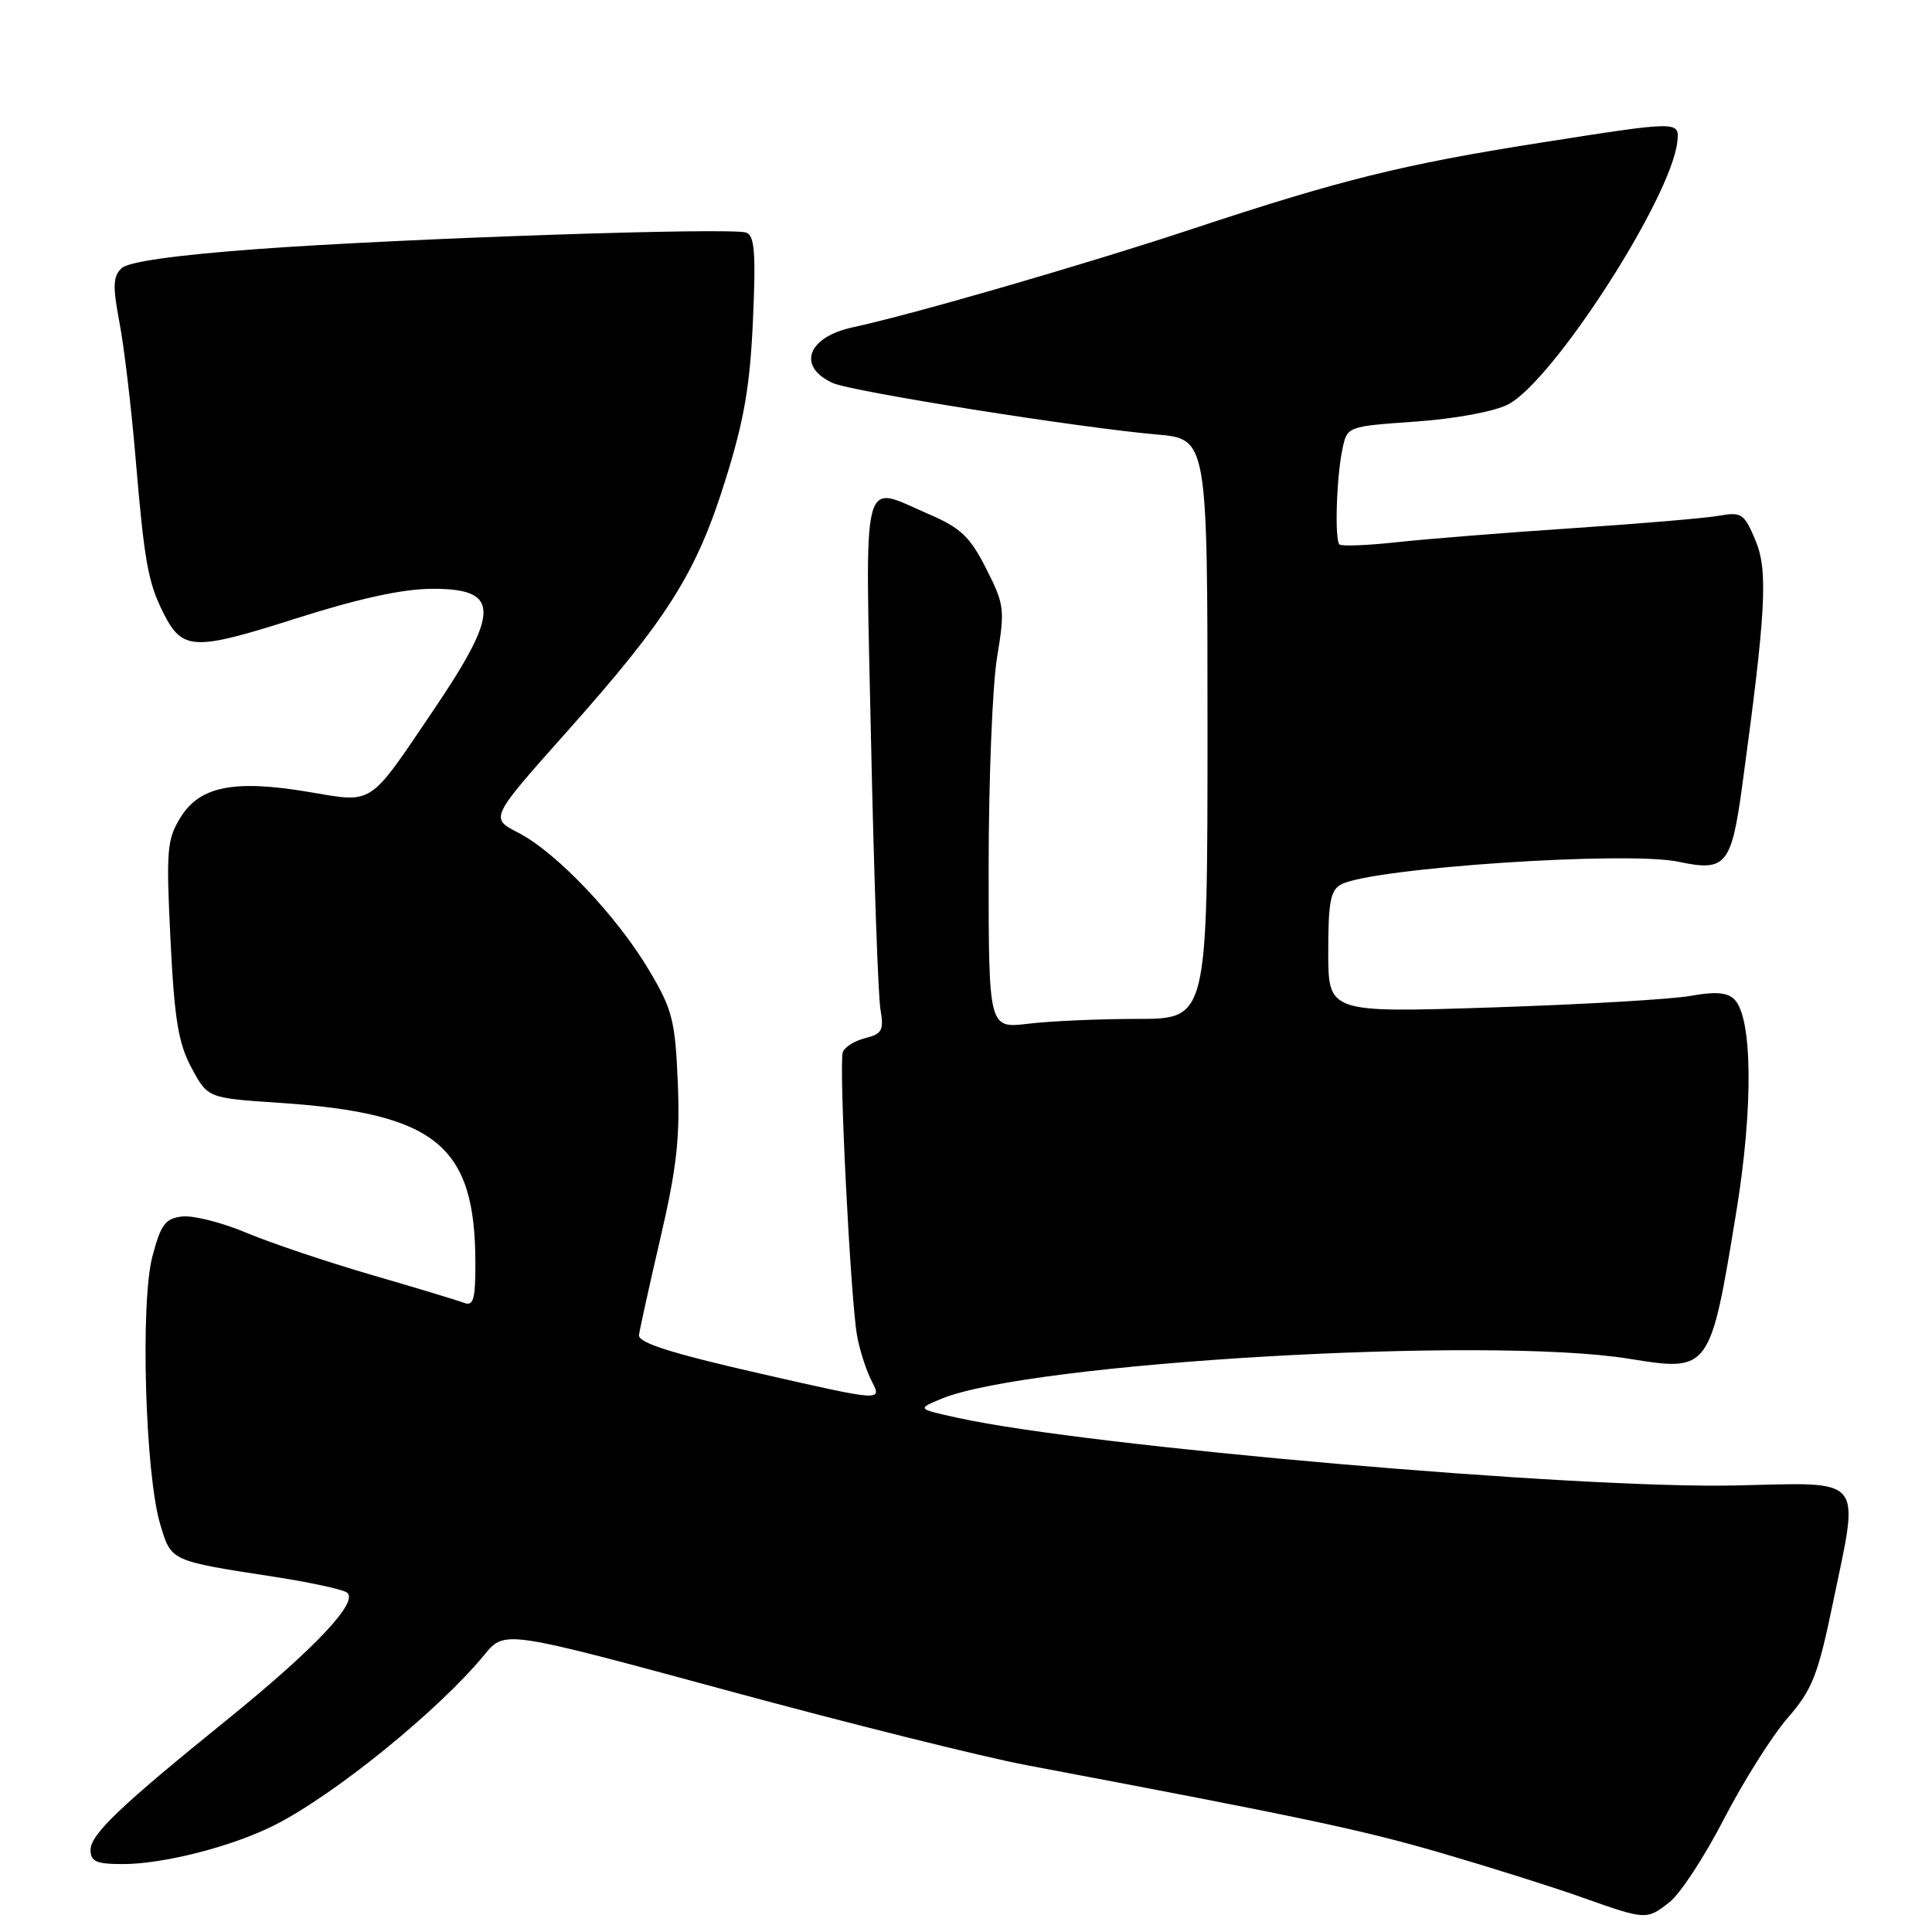 <?xml version="1.0" encoding="UTF-8" standalone="no"?>
<!DOCTYPE svg PUBLIC "-//W3C//DTD SVG 1.1//EN" "http://www.w3.org/Graphics/SVG/1.1/DTD/svg11.dtd" >
<svg xmlns="http://www.w3.org/2000/svg" xmlns:xlink="http://www.w3.org/1999/xlink" version="1.1" viewBox="0 0 256 256">
 <g >
 <path fill="currentColor"
d=" M 221.26 252.01 C 222.65 250.92 225.88 245.98 228.43 241.03 C 230.99 236.08 234.77 230.07 236.84 227.68 C 240.16 223.85 240.88 222.02 242.89 212.31 C 246.40 195.39 247.27 196.44 230.00 196.83 C 209.10 197.31 144.27 191.68 127.00 187.89 C 121.50 186.69 121.50 186.69 124.73 185.35 C 136.32 180.54 197.11 177.00 215.85 180.04 C 226.57 181.78 226.61 181.72 230.08 160.50 C 232.34 146.67 232.22 134.76 229.79 132.40 C 228.87 131.49 227.23 131.37 224.00 131.96 C 221.53 132.41 209.71 133.10 197.75 133.49 C 176.00 134.20 176.00 134.20 176.00 126.13 C 176.00 119.46 176.30 117.92 177.75 117.17 C 182.01 114.99 215.65 112.74 222.43 114.19 C 228.67 115.52 229.41 114.65 230.84 104.21 C 234.00 81.02 234.30 75.65 232.62 71.63 C 231.12 68.04 230.78 67.81 227.75 68.34 C 225.96 68.66 217.30 69.39 208.50 69.98 C 199.70 70.56 189.23 71.40 185.23 71.83 C 181.23 72.27 177.74 72.41 177.48 72.14 C 176.83 71.49 177.09 63.19 177.88 59.50 C 178.51 56.50 178.51 56.50 187.59 55.86 C 192.84 55.49 198.01 54.53 199.83 53.59 C 205.80 50.50 221.46 26.20 222.25 18.79 C 222.55 16.01 222.59 16.01 204.00 18.93 C 185.99 21.76 177.61 23.83 158.00 30.33 C 143.75 35.05 121.01 41.64 113.00 43.37 C 106.97 44.67 105.57 48.57 110.34 50.75 C 112.86 51.89 142.92 56.67 153.25 57.57 C 160.00 58.16 160.00 58.16 160.00 96.58 C 160.00 135.00 160.00 135.00 150.75 135.01 C 145.66 135.01 139.14 135.30 136.25 135.65 C 131.00 136.28 131.00 136.28 131.00 115.08 C 131.00 103.42 131.50 90.85 132.11 87.14 C 133.17 80.74 133.10 80.12 130.67 75.34 C 128.54 71.13 127.29 69.94 123.12 68.15 C 113.99 64.22 114.64 61.68 115.42 98.25 C 115.80 115.99 116.36 131.94 116.66 133.71 C 117.14 136.51 116.89 136.99 114.68 137.55 C 113.28 137.89 111.93 138.73 111.68 139.40 C 111.12 140.85 112.69 171.94 113.56 176.97 C 113.90 178.87 114.78 181.61 115.53 183.06 C 116.89 185.69 116.89 185.69 100.70 182.00 C 88.88 179.30 84.55 177.92 84.67 176.90 C 84.77 176.13 86.05 170.32 87.52 164.00 C 89.67 154.75 90.12 150.72 89.81 143.40 C 89.46 135.15 89.09 133.74 85.96 128.49 C 81.68 121.31 73.68 112.91 68.68 110.34 C 64.91 108.41 64.91 108.41 75.11 96.96 C 88.49 81.94 92.26 75.96 96.11 63.64 C 98.60 55.69 99.39 51.10 99.77 42.41 C 100.17 33.54 99.99 31.22 98.88 30.82 C 96.89 30.11 53.43 31.58 34.00 33.01 C 23.23 33.81 17.02 34.68 16.11 35.54 C 14.97 36.62 14.92 37.92 15.82 42.68 C 16.44 45.88 17.41 54.07 17.98 60.87 C 19.13 74.46 19.62 77.18 21.65 81.22 C 24.16 86.21 25.65 86.27 39.12 81.98 C 47.53 79.30 53.35 78.03 57.28 78.02 C 66.30 77.99 66.32 80.98 57.37 94.20 C 48.76 106.93 49.58 106.40 40.87 104.93 C 31.02 103.28 26.48 104.18 23.93 108.30 C 22.12 111.22 22.00 112.64 22.59 124.50 C 23.11 135.08 23.63 138.24 25.38 141.50 C 27.53 145.50 27.53 145.50 37.02 146.13 C 57.79 147.52 62.98 151.76 62.99 167.36 C 63.00 172.19 62.73 173.11 61.48 172.63 C 60.64 172.31 55.13 170.64 49.23 168.93 C 43.33 167.21 35.87 164.70 32.65 163.35 C 29.43 161.99 25.60 161.03 24.15 161.19 C 21.89 161.45 21.31 162.24 20.19 166.50 C 18.58 172.62 19.24 195.32 21.22 201.94 C 22.71 206.91 22.45 206.79 36.50 208.96 C 40.90 209.64 45.13 210.55 45.89 210.97 C 47.80 212.02 41.87 218.34 29.93 228.00 C 15.92 239.33 12.00 243.07 12.00 245.13 C 12.00 246.67 12.76 247.00 16.29 247.00 C 21.64 247.00 30.73 244.68 36.28 241.89 C 44.25 237.90 58.15 226.62 64.20 219.25 C 66.87 216.00 66.87 216.00 96.19 223.95 C 112.31 228.33 130.22 232.80 136.00 233.89 C 172.70 240.82 180.37 242.45 190.84 245.49 C 197.25 247.36 205.65 250.00 209.50 251.37 C 218.16 254.44 218.17 254.44 221.26 252.01 Z "/>
</g>
</svg>